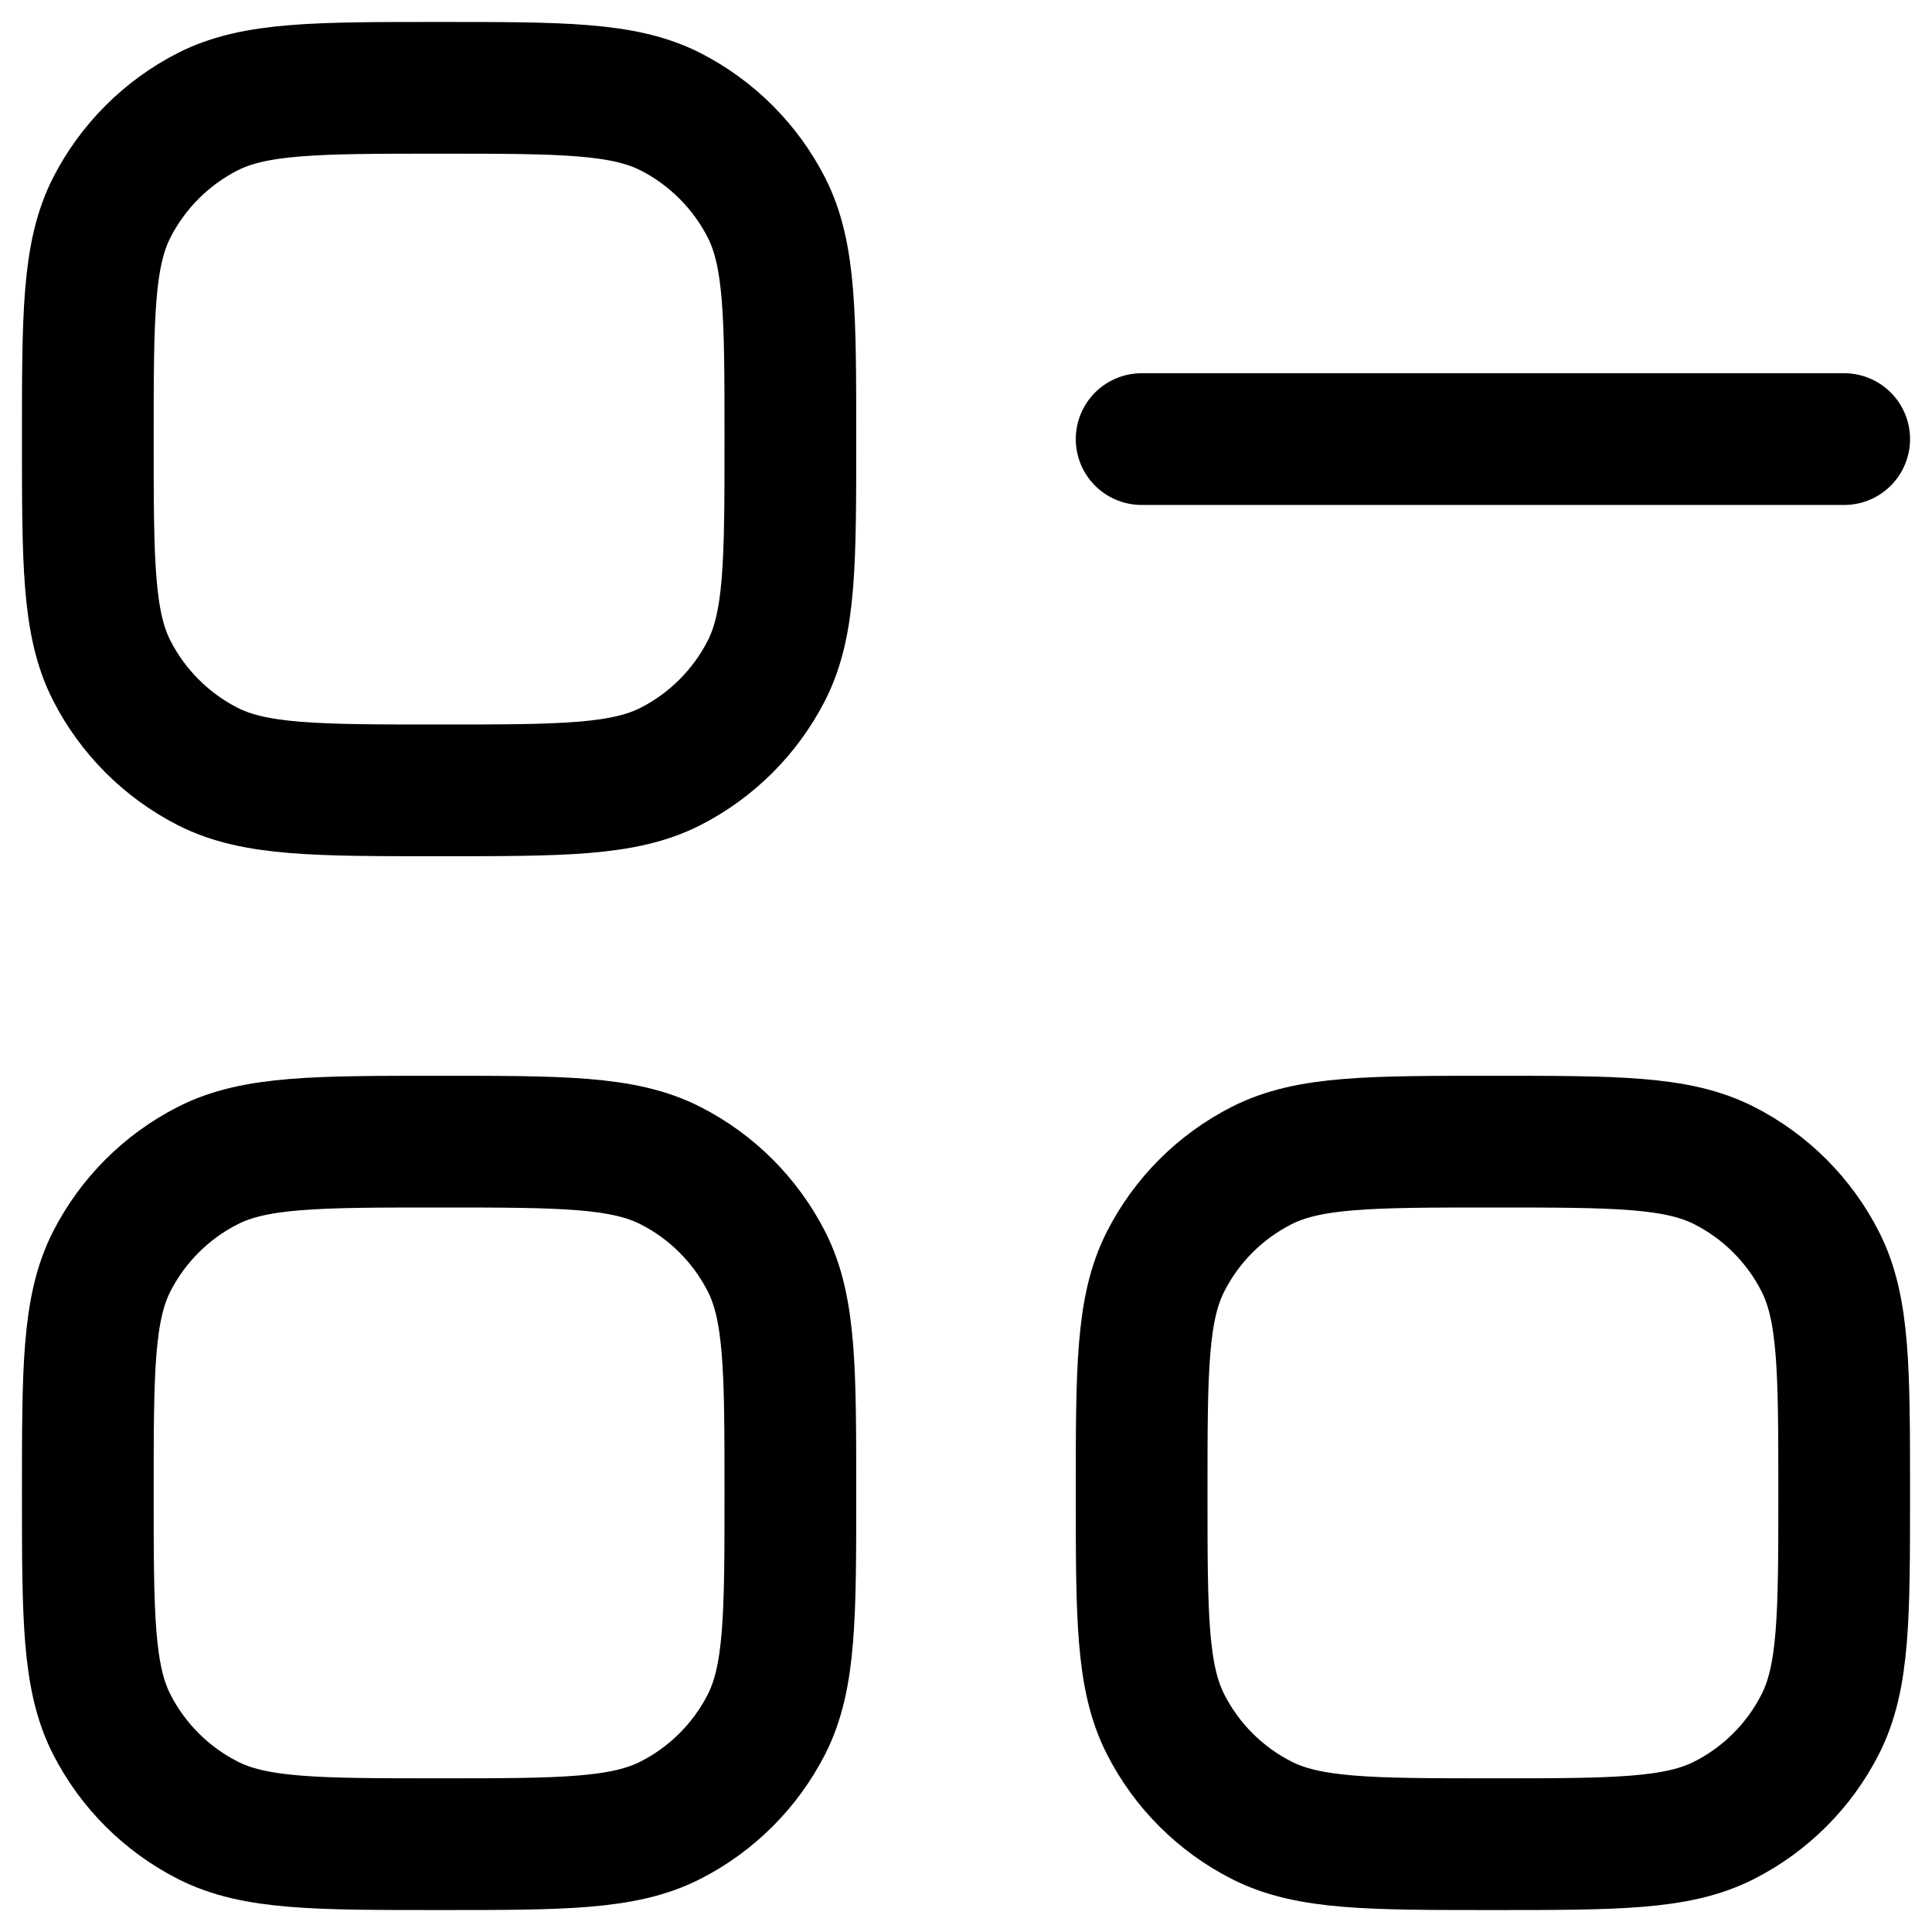 <svg width="22" height="22" viewBox="0 0 22 22" fill="none" xmlns="http://www.w3.org/2000/svg">
<g id="Vector">
<path id="Vector_2" d="M21 5H13M1 5C1 3.6 1 2.9 1.272 2.365C1.512 1.895 1.895 1.512 2.365 1.272C2.9 1 3.6 1 5 1C6.4 1 7.1 1 7.635 1.272C8.105 1.512 8.488 1.895 8.728 2.365C9 2.9 9 3.6 9 5C9 6.4 9 7.1 8.728 7.635C8.488 8.105 8.105 8.488 7.635 8.728C7.1 9 6.4 9 5 9C3.6 9 2.9 9 2.365 8.728C1.895 8.488 1.512 8.105 1.272 7.635C1 7.1 1 6.4 1 5ZM1 17C1 15.6 1 14.9 1.272 14.365C1.512 13.895 1.895 13.512 2.365 13.273C2.9 13 3.6 13 5 13C6.4 13 7.1 13 7.635 13.273C8.105 13.512 8.488 13.895 8.728 14.365C9 14.9 9 15.6 9 17C9 18.4 9 19.1 8.728 19.635C8.488 20.105 8.105 20.488 7.635 20.727C7.1 21 6.4 21 5 21C3.6 21 2.9 21 2.365 20.727C1.895 20.488 1.512 20.105 1.272 19.635C1 19.1 1 18.4 1 17ZM13 17C13 15.6 13 14.9 13.273 14.365C13.512 13.895 13.895 13.512 14.365 13.273C14.9 13 15.6 13 17 13C18.4 13 19.1 13 19.635 13.273C20.105 13.512 20.488 13.895 20.727 14.365C21 14.9 21 15.6 21 17C21 18.4 21 19.1 20.727 19.635C20.488 20.105 20.105 20.488 19.635 20.727C19.1 21 18.4 21 17 21C15.6 21 14.9 21 14.365 20.727C13.895 20.488 13.512 20.105 13.273 19.635C13 19.1 13 18.4 13 17Z" stroke="black" stroke-width="1.5" stroke-linecap="round"/>
</g>
</svg>
